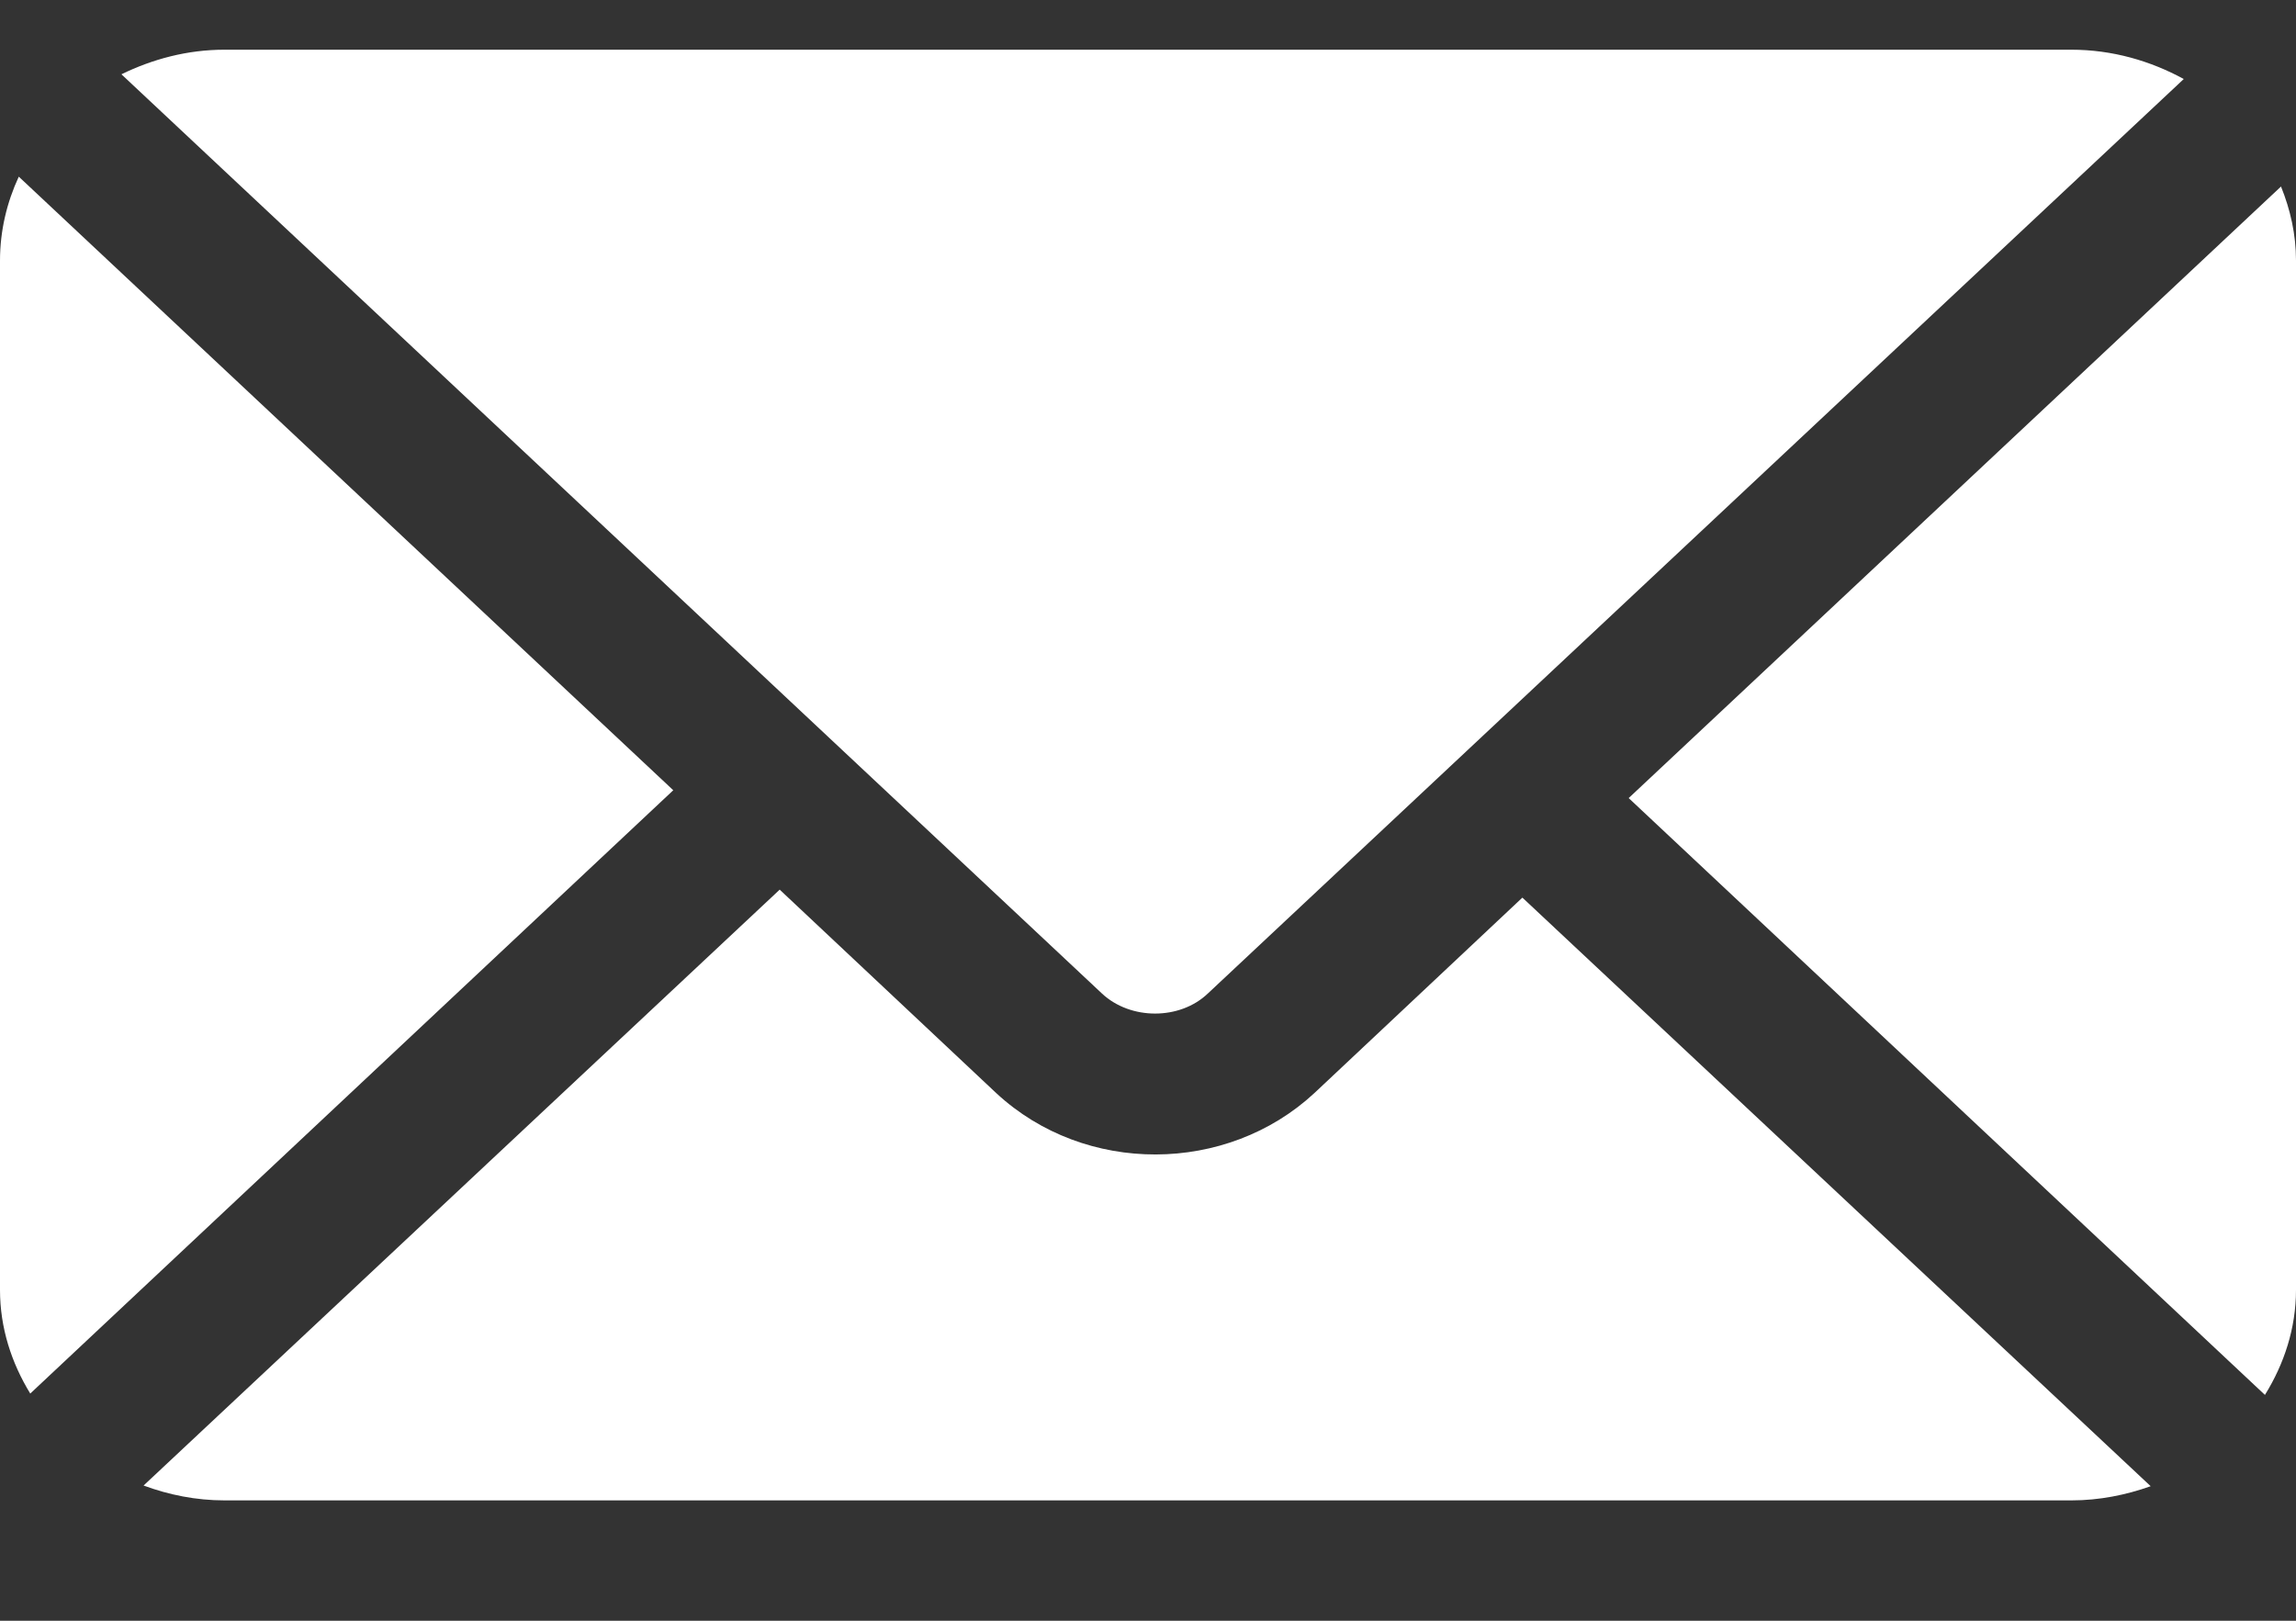 <svg width="17" height="12" viewBox="0 0 17 12" fill="none" xmlns="http://www.w3.org/2000/svg">
<rect x="0" y="0" width="17" height="12" fill="#333333" stroke="none"/>
<path fill-rule="evenodd" clip-rule="evenodd" d="M1.662 0.368H15.336C15.641 0.368 15.923 0.451 16.169 0.585L8.943 7.356C8.736 7.554 8.37 7.554 8.159 7.356L0.899 0.55C1.129 0.438 1.386 0.368 1.662 0.368ZM12.059 5.909L16.889 1.381C16.958 1.552 17 1.735 17 1.928V9.55C17 9.835 16.912 10.099 16.77 10.328L12.059 5.909ZM0.139 1.308C0.051 1.498 0 1.708 0 1.929V9.551C0 9.831 0.085 10.091 0.224 10.318L4.985 5.851L0.139 1.308ZM9.731 8.094L11.272 6.646L15.924 11.004C15.741 11.069 15.544 11.109 15.337 11.109H1.663C1.451 11.109 1.25 11.068 1.063 10.999L5.773 6.587L7.377 8.094C8.035 8.704 9.084 8.694 9.731 8.094Z" fill="white"/>
</svg>
